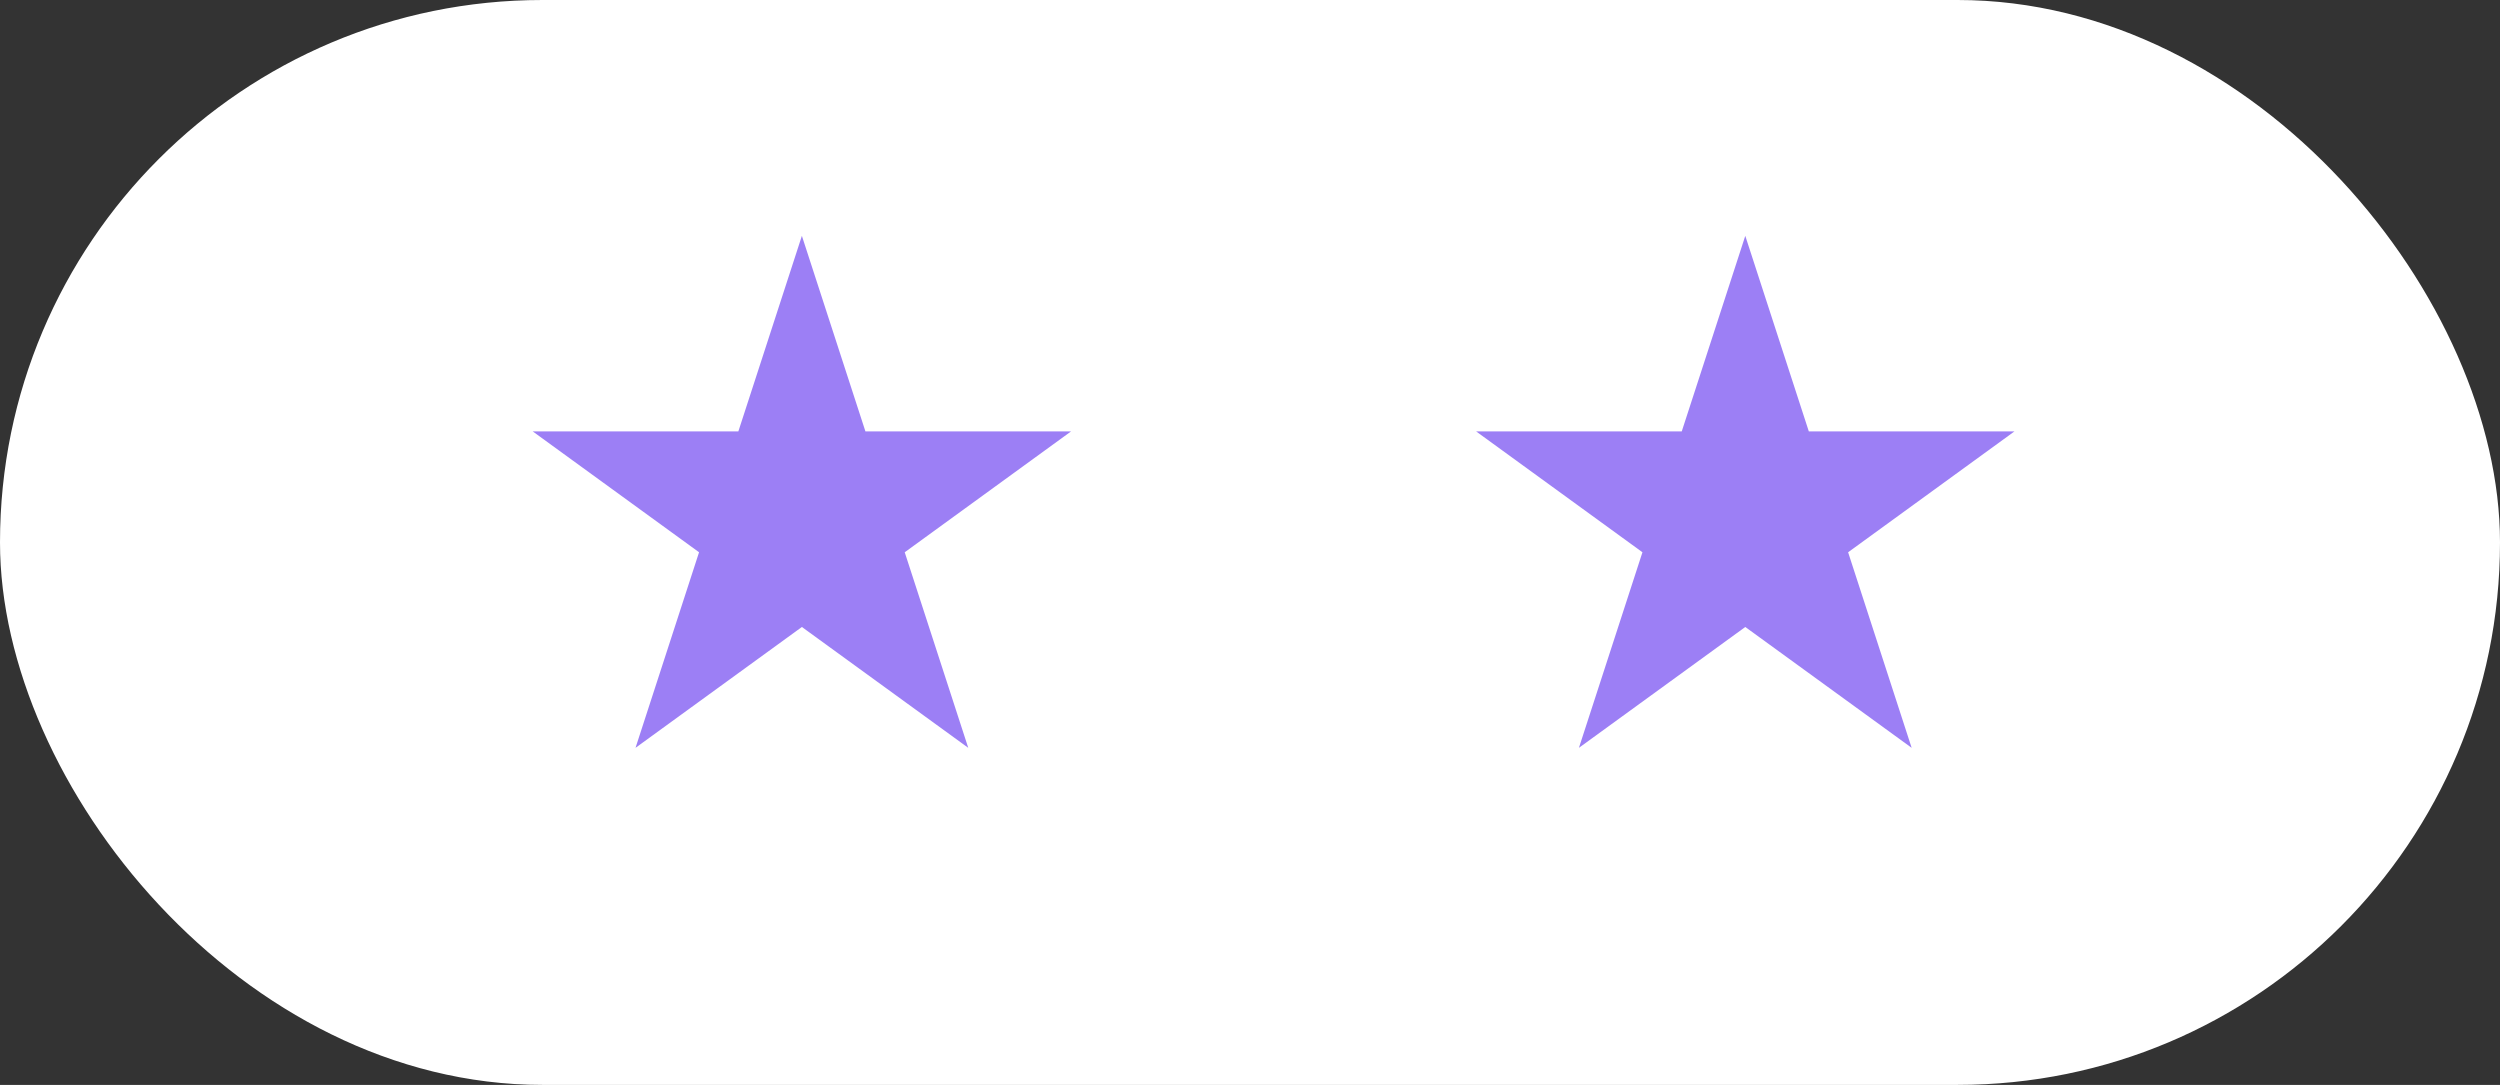 <svg width="53" height="23" viewBox="0 0 53 23" fill="none" xmlns="http://www.w3.org/2000/svg">
<rect x="0" y="0" width="53" height="23" fill="#333333" stroke="none"/>
<rect id="Rectangle 53" width="53" height="23" rx="11.5" fill="white"/>
<path id="Star 2" d="M37 5L38.347 9.146H42.706L39.18 11.708L40.527 15.854L37 13.292L33.473 15.854L34.82 11.708L31.294 9.146H35.653L37 5Z" fill="#9C7FF5"/>
<path id="Star 3" d="M17 5L18.347 9.146H22.706L19.18 11.708L20.527 15.854L17 13.292L13.473 15.854L14.82 11.708L11.294 9.146H15.653L17 5Z" fill="#9C7FF5"/>
</svg>
